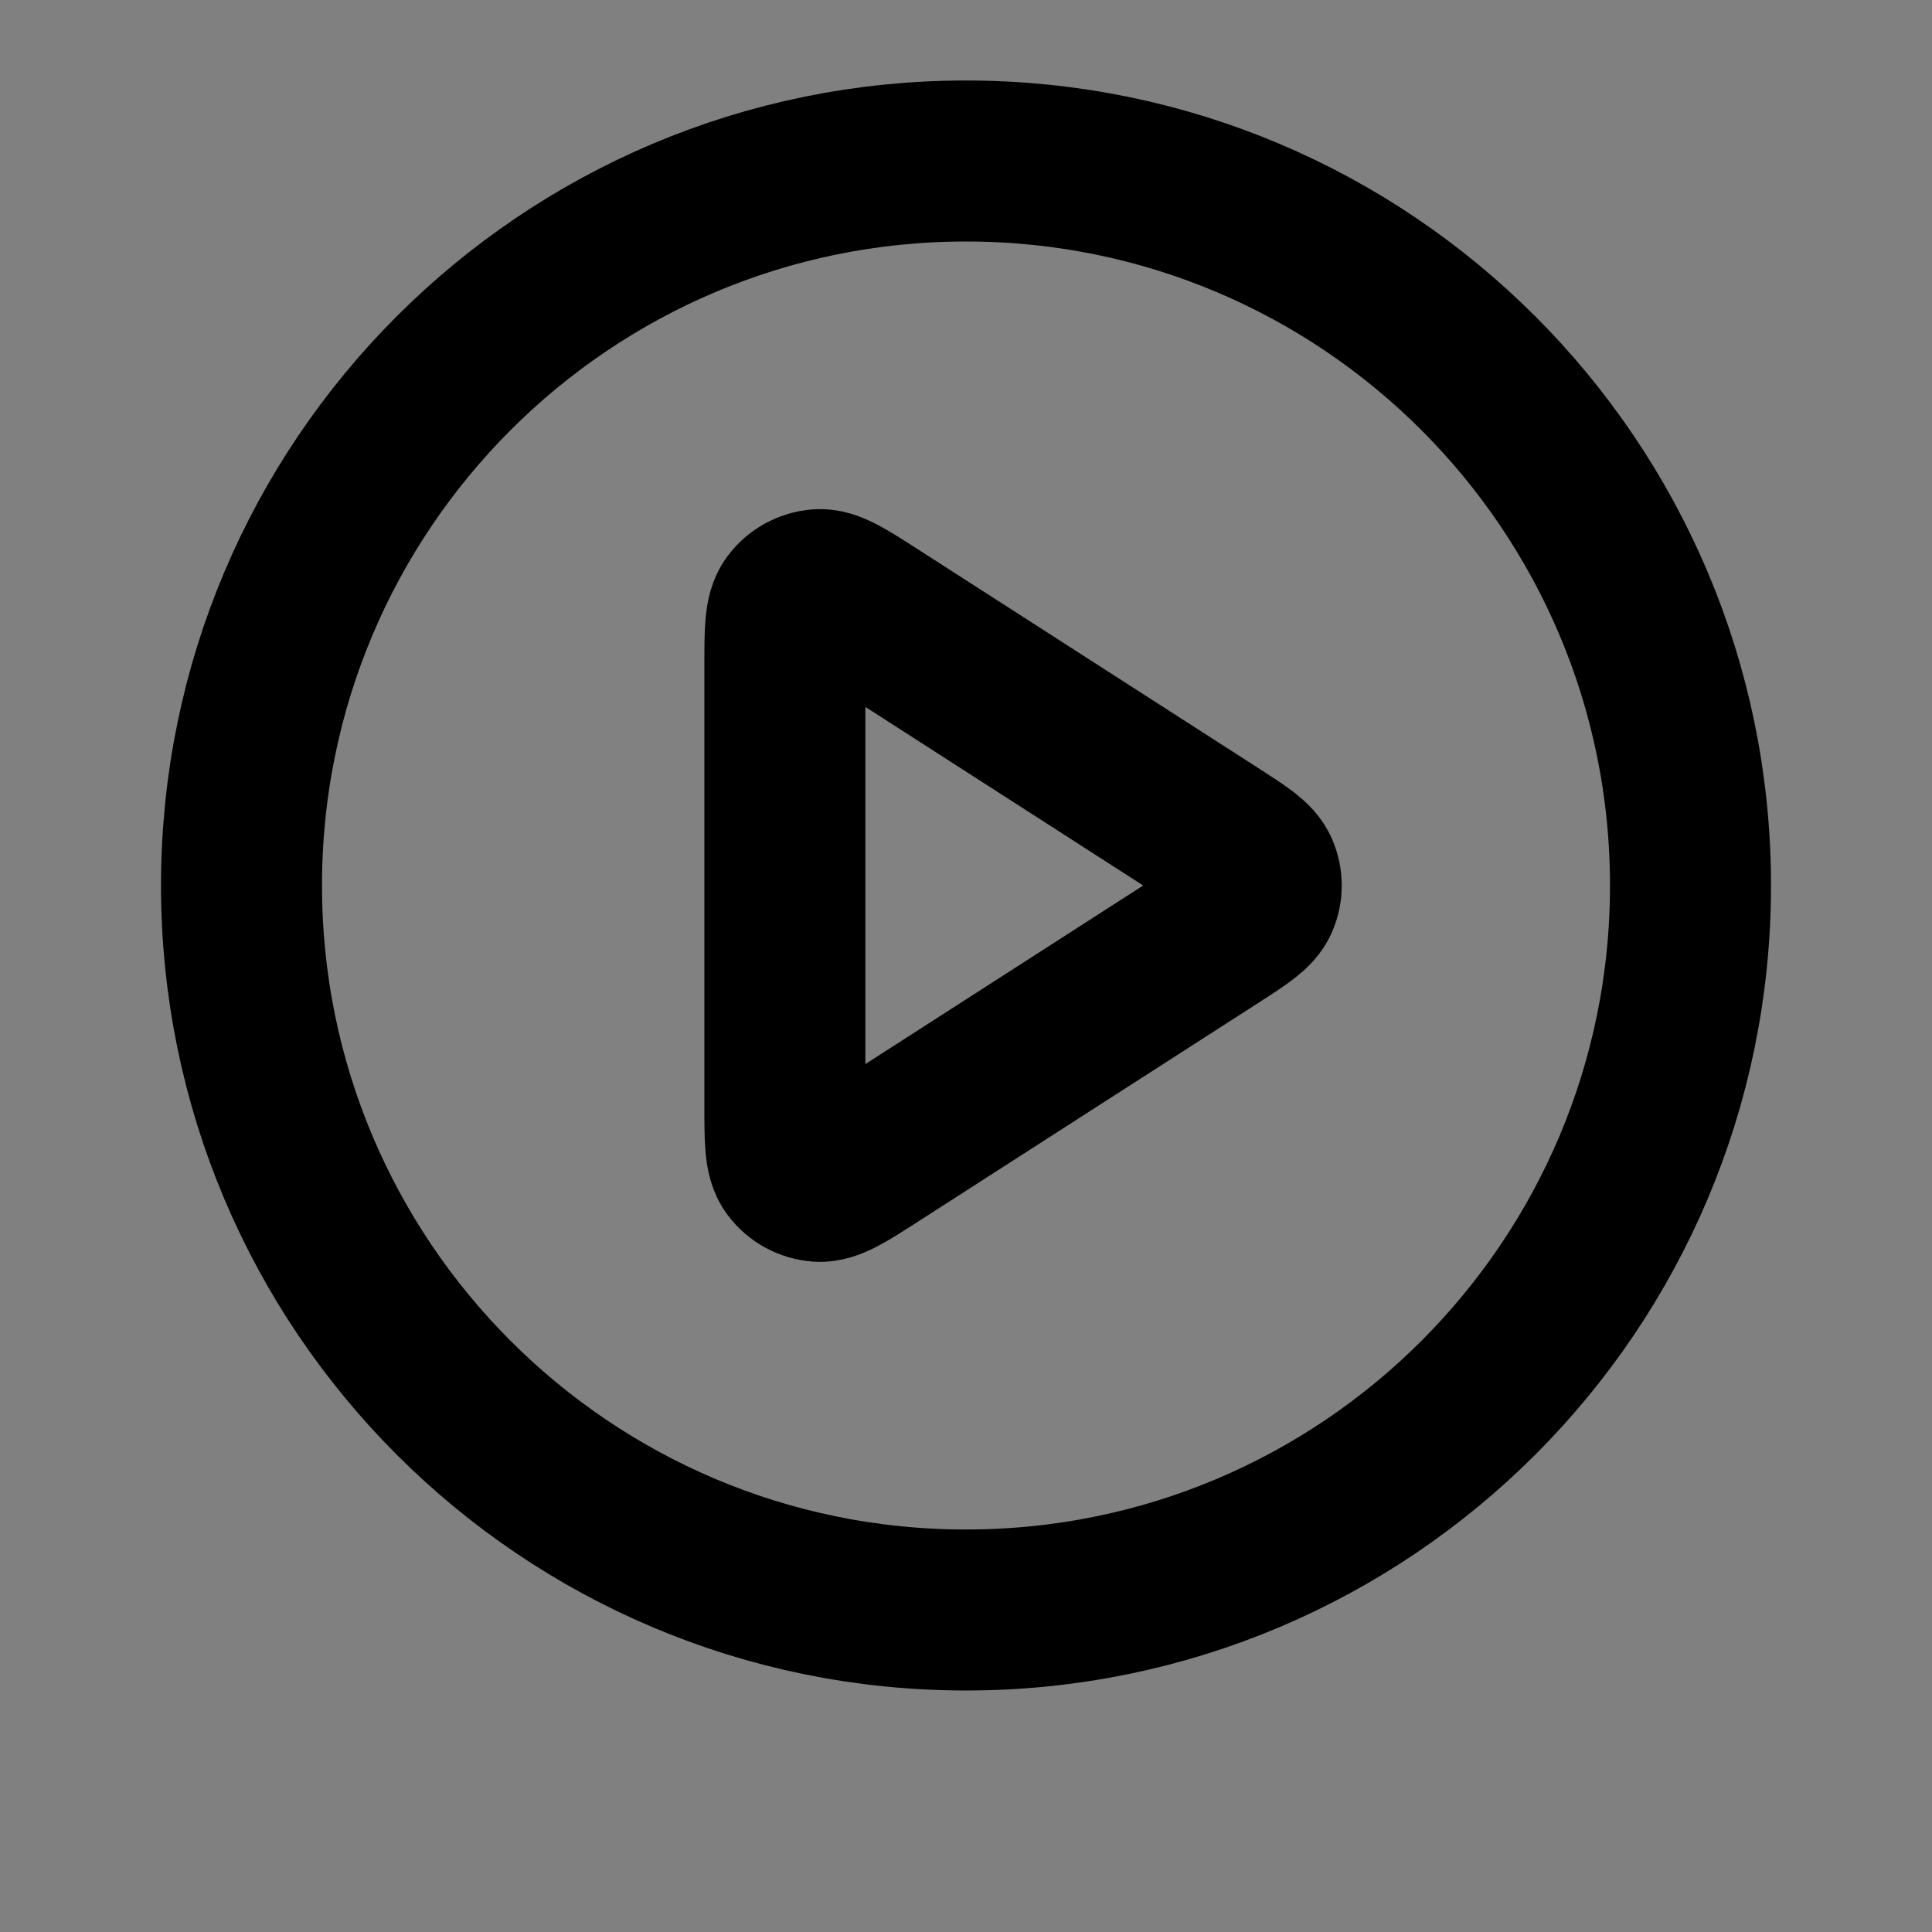 <svg width="24" height="24" viewBox="0 0 24 24" fill="none" xmlns="http://www.w3.org/2000/svg">
<rect x="0" y="0" width="24" height="24" fill="#808080" stroke="none"/>
<path d="M12 20C16.971 20 21 15.971 21 11C21 6.029 16.971 2 12 2C7.029 2 3 6.029 3 11C3 15.971 7.029 20 12 20Z" fill="white" fill-opacity="0.01"/>
<path d="M9.75 8.269C9.75 7.839 9.75 7.624 9.84 7.505C9.918 7.4 10.038 7.335 10.168 7.325C10.317 7.315 10.498 7.431 10.859 7.663L15.108 10.394C15.421 10.596 15.578 10.697 15.632 10.825C15.68 10.937 15.68 11.063 15.632 11.175C15.578 11.303 15.421 11.404 15.108 11.606L10.859 14.337C10.498 14.569 10.317 14.685 10.168 14.675C10.038 14.665 9.918 14.6 9.84 14.495C9.75 14.376 9.75 14.161 9.75 13.731V8.269Z" fill="white" fill-opacity="0.01"/>
<path d="M12 20C16.971 20 21 15.971 21 11C21 6.029 16.971 2 12 2C7.029 2 3 6.029 3 11C3 15.971 7.029 20 12 20Z" stroke="black" stroke-width="2" stroke-linecap="round" stroke-linejoin="round"/>
<path d="M9.75 8.269C9.75 7.839 9.75 7.624 9.84 7.505C9.918 7.4 10.038 7.335 10.168 7.325C10.317 7.315 10.498 7.431 10.859 7.663L15.108 10.394C15.421 10.596 15.578 10.697 15.632 10.825C15.68 10.937 15.68 11.063 15.632 11.175C15.578 11.303 15.421 11.404 15.108 11.606L10.859 14.337C10.498 14.569 10.317 14.685 10.168 14.675C10.038 14.665 9.918 14.6 9.84 14.495C9.75 14.376 9.75 14.161 9.75 13.731V8.269Z" stroke="black" stroke-width="2" stroke-linecap="round" stroke-linejoin="round"/>
</svg>
